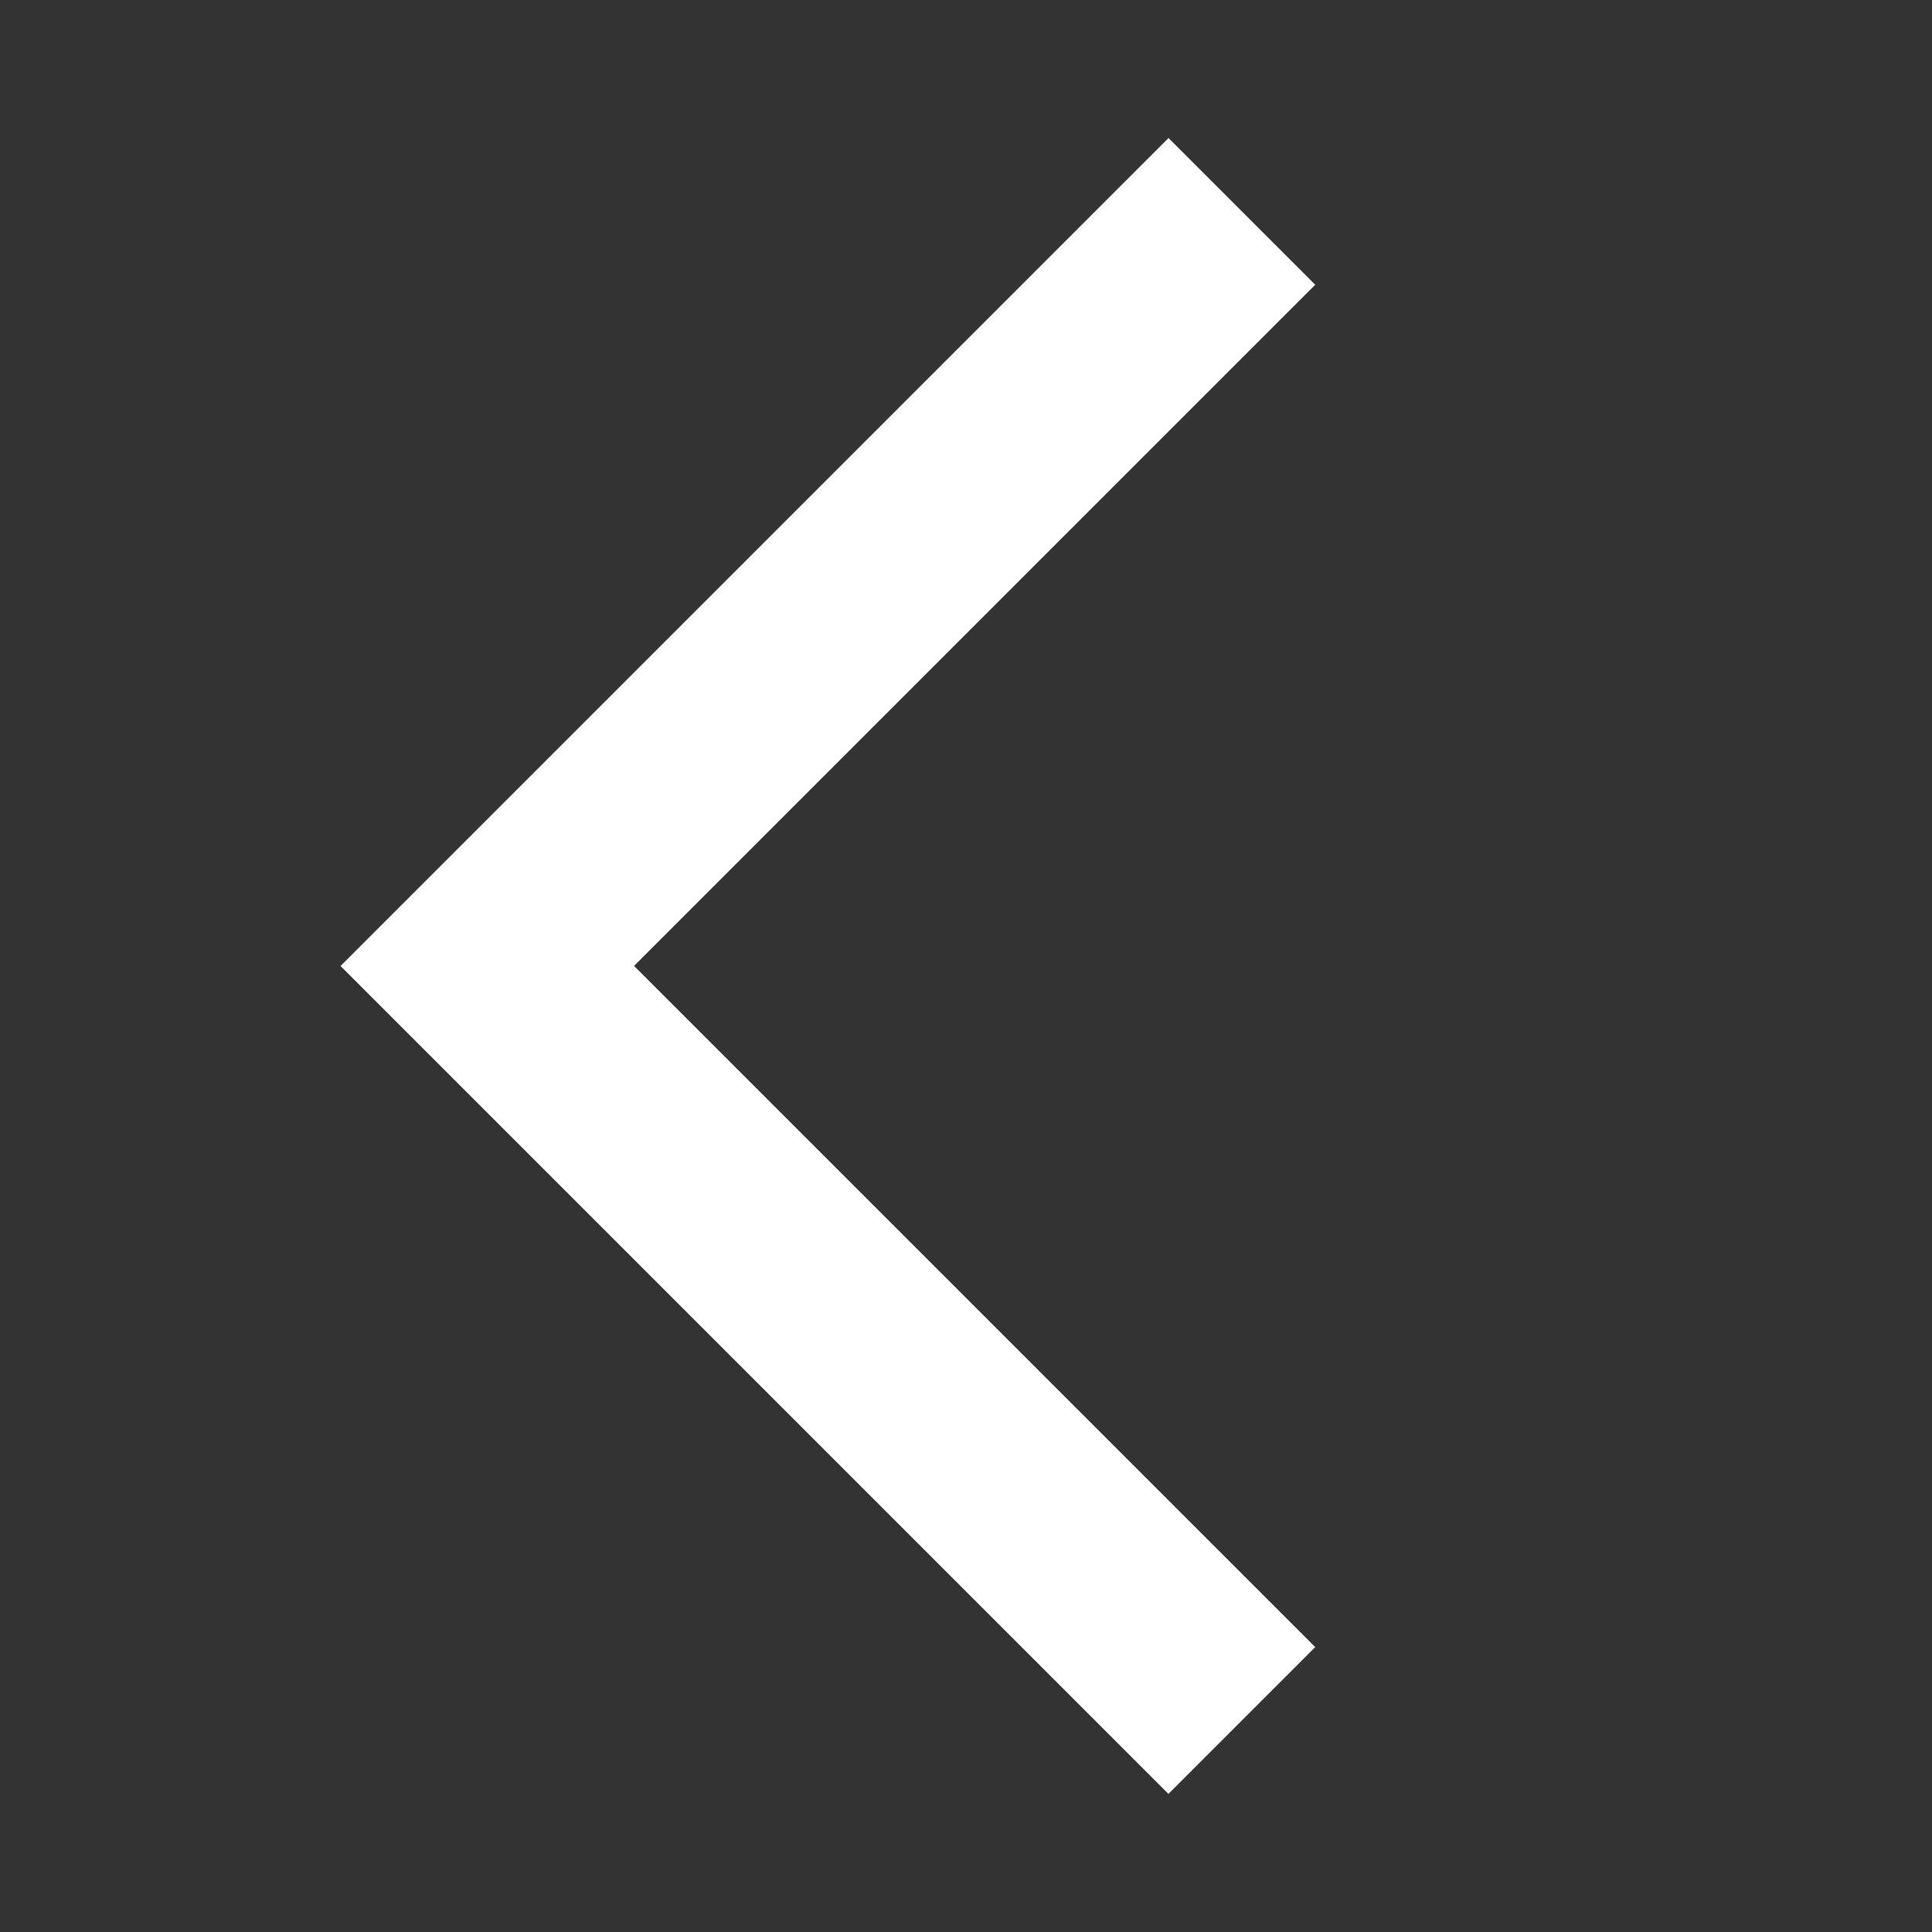 <?xml version="1.0" encoding="UTF-8"?>
<!DOCTYPE svg PUBLIC "-//W3C//DTD SVG 1.0//EN" "http://www.w3.org/TR/2001/REC-SVG-20010904/DTD/svg10.dtd">
<!-- Creator: CorelDRAW -->
<svg xmlns="http://www.w3.org/2000/svg" xml:space="preserve" width="0.233in" height="0.233in" version="1.0" style="shape-rendering:geometricPrecision; text-rendering:geometricPrecision; image-rendering:optimizeQuality; fill-rule:evenodd; clip-rule:evenodd"
viewBox="0 0 233.34 233.34"
 xmlns:xlink="http://www.w3.org/1999/xlink"
 xmlns:xodm="http://www.corel.com/coreldraw/odm/2003">
 <rect x="0" y="0" width="233.34" height="233.34" fill="#333333" stroke="none"/>
 <defs>
  <style type="text/css">
   <![CDATA[
    .fil0 {fill:none}
    .fil1 {fill:white;fill-rule:nonzero}
   ]]>
  </style>
 </defs>
 <g id="Layer_x0020_1">
  <g id="_2654357472032">
   <rect class="fil0" x="-0" y="0" width="233.34" height="233.34"/>
   <path id="arrow_back_ios_new_24dp_E8EAED_FILL0_wght400_GRAD0_opsz24.svg" class="fil1" d="M141.13 216.67l-100 -100 100 -100 17.72 17.72 -82.27 82.27 82.27 82.27 -17.72 17.72z"/>
  </g>
 </g>
</svg>
